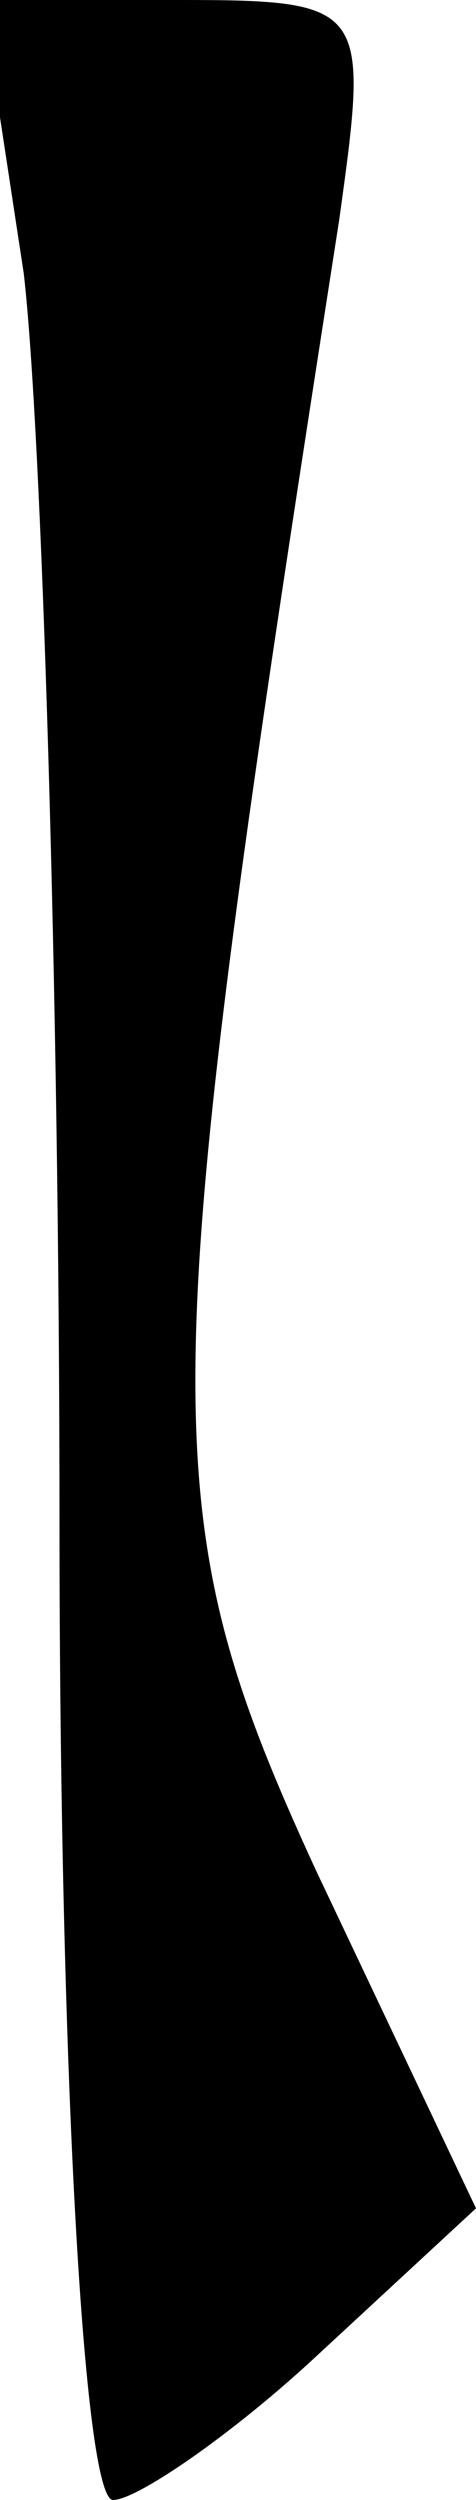 <?xml version="1.0" standalone="no"?>
<!DOCTYPE svg PUBLIC "-//W3C//DTD SVG 20010904//EN"
 "http://www.w3.org/TR/2001/REC-SVG-20010904/DTD/svg10.dtd">
<svg version="1.0" xmlns="http://www.w3.org/2000/svg"
 width="8pt" height="42pt" viewBox="0 0 8 42"
 preserveAspectRatio="xMidYMid meet">
<g transform="translate(0,42) scale(0.1,-0.1)"
fill="#000000" stroke="none">
<path fill="#000000" stroke="none" d="M4 374 c3 -26 6 -120 6 -210 0 -90 4
-164 9 -164 4 0 20 11 34 24 l27 25 -27 57 c-28 61 -27 78 4 277 5 36 5 37
-27 37 l-33 0 7 -46z"/>
</g>
</svg>
